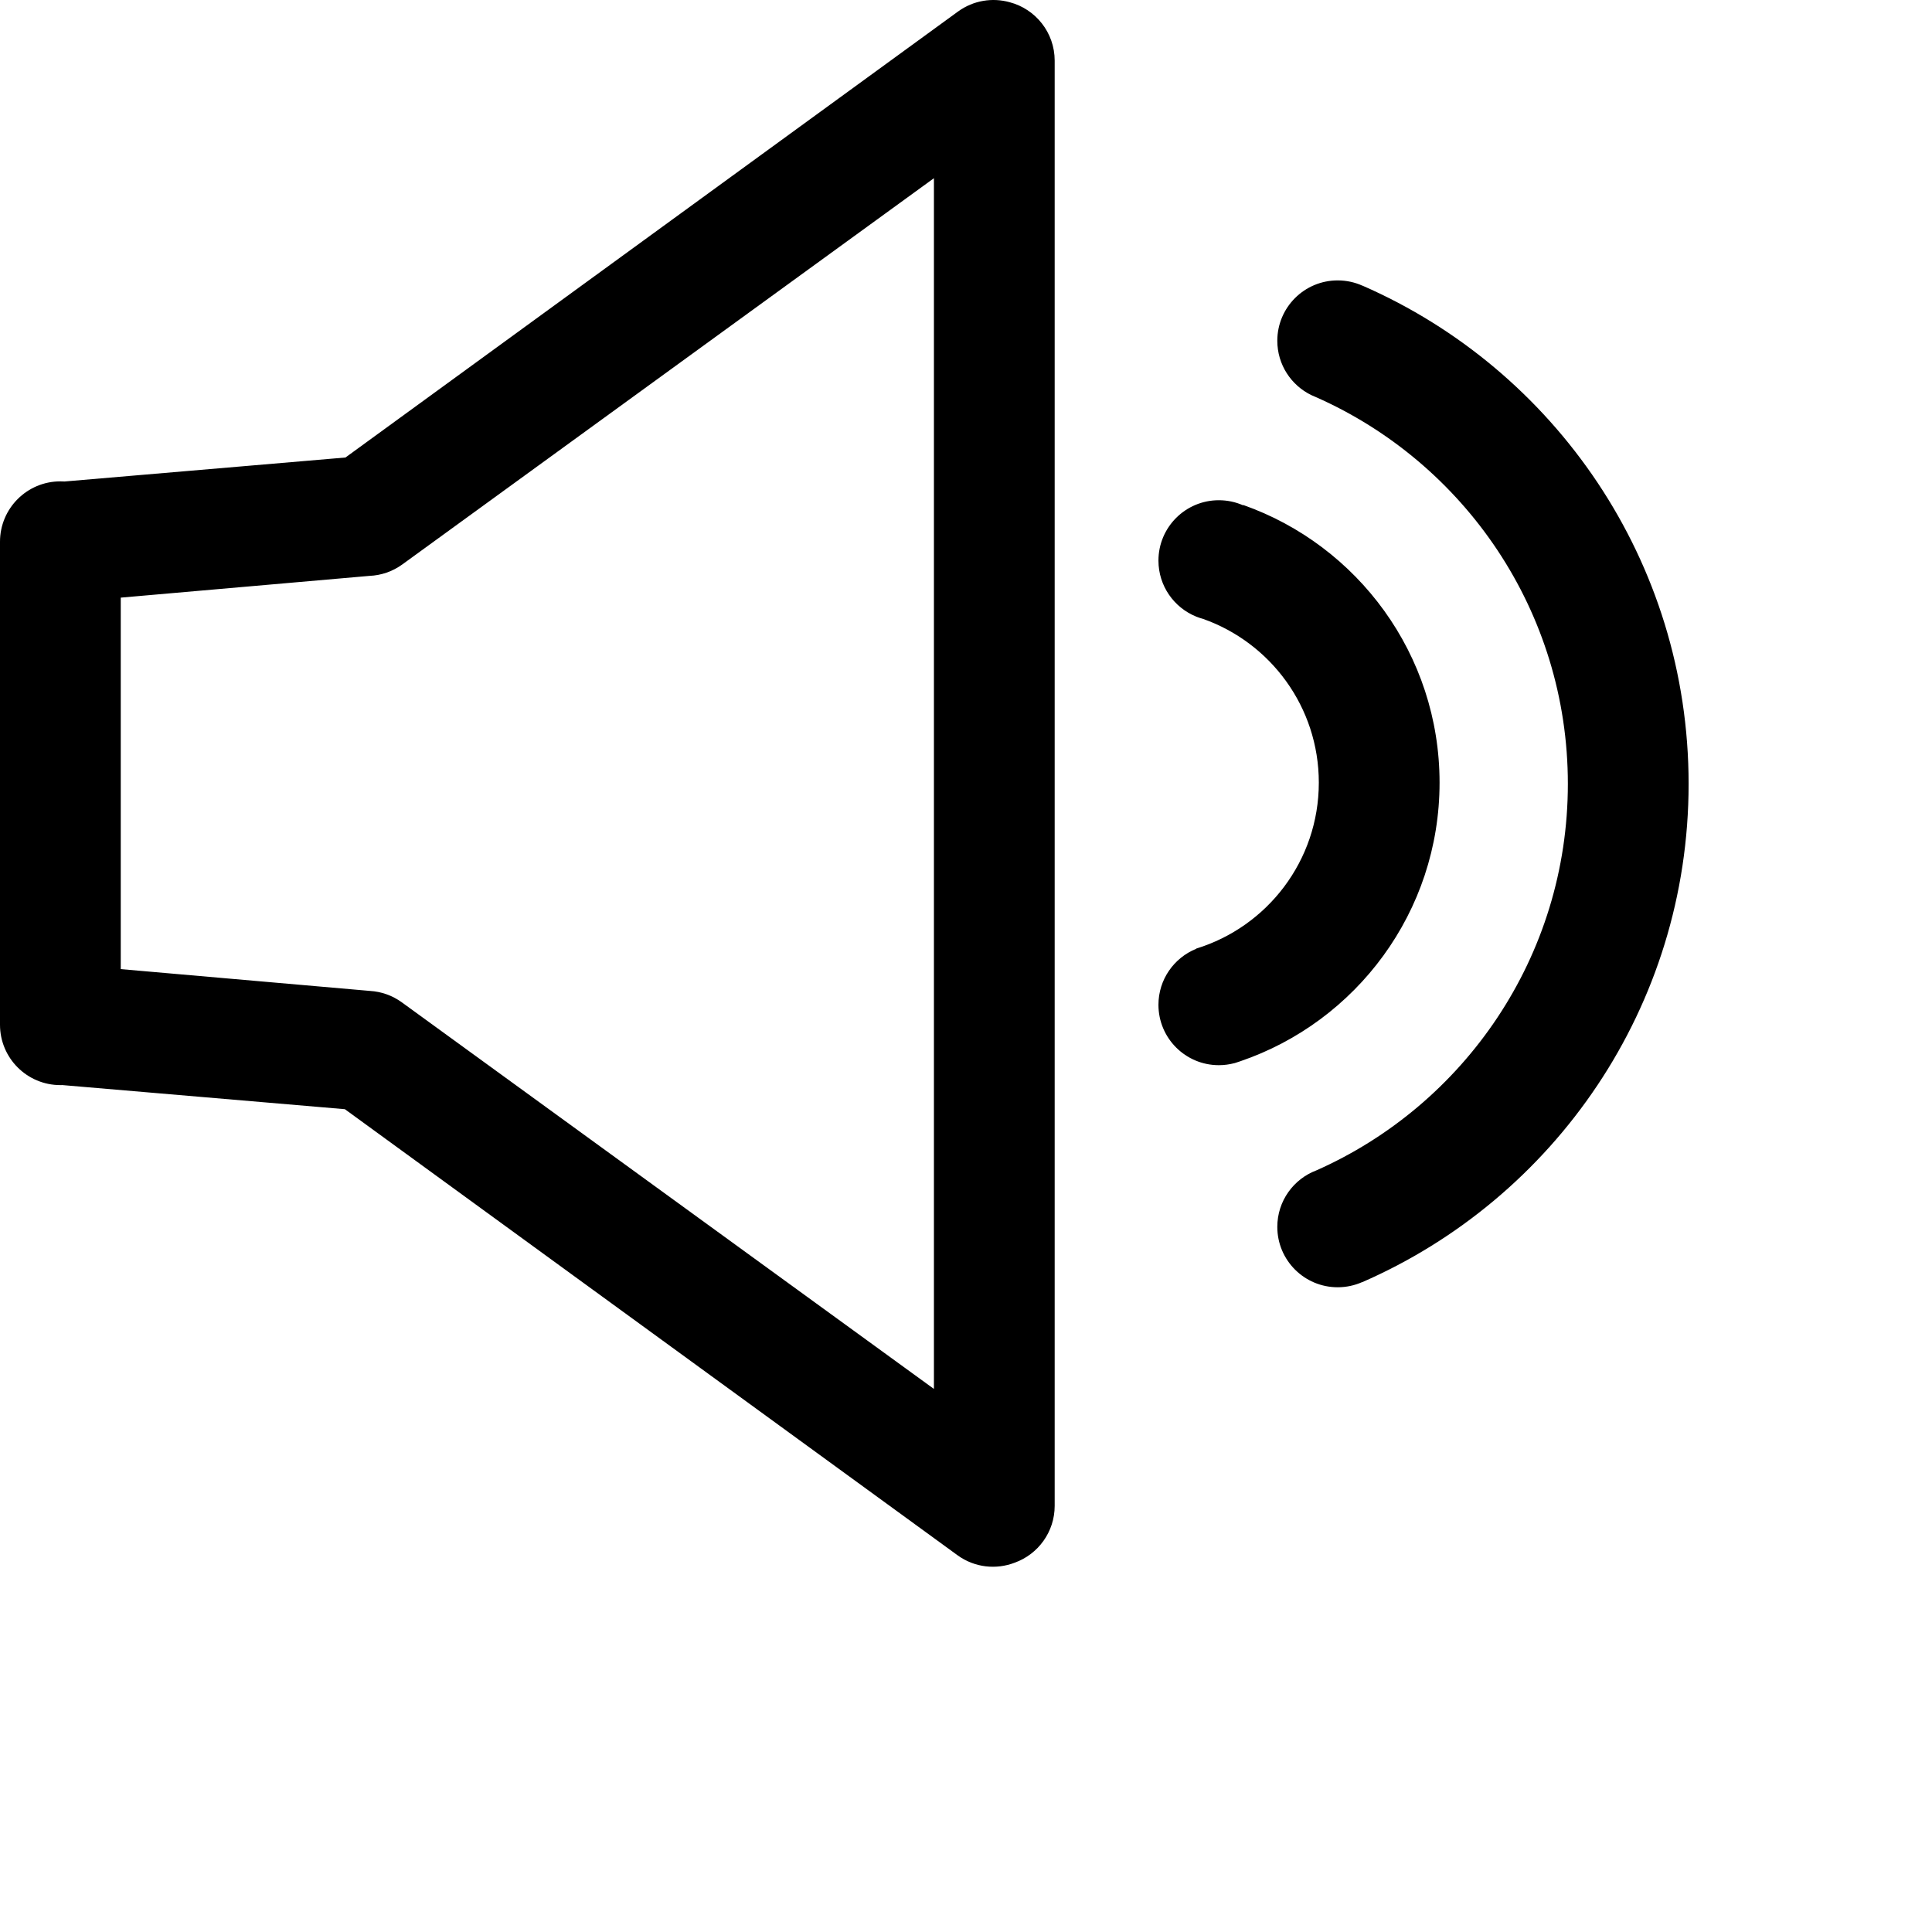 <svg width="1024px" height="1024px" viewBox="0 0 1024 1024" version="1.1" xmlns="http://www.w3.org/2000/svg" xmlns:xlink="http://www.w3.org/1999/xlink">

        <path d="M507.768,6.108 C515.985,0.137 526.092,-1.35 535.171,1.183 C548.886,4.795 559,17.282 559,32.131 L559,798.131 C559,811.998 550.18,823.805 537.843,828.247 C528.057,832.033 516.609,830.929 507.489,824.302 C507.48,824.296 507.471,824.29 507.463,824.283 L182.789,587.895 L33.057,575.114 C32.706,575.125 32.354,575.131 32,575.131 C14.327,575.131 2.164332e-15,560.804 0,543.131 L0,287.131 C-2.164332e-15,269.458 14.327,255.131 32,255.131 C32.728,255.131 33.45,255.155 34.165,255.203 L183.103,242.488 L507.742,6.126 C507.746,6.123 507.75,6.12 507.755,6.117 Z M495,94.452 L213.272,299.14 C207.989,302.978 201.92,304.968 195.843,305.225 L64,316.759 L64,513.651 L196.07,525.207 C196.106,525.21 196.143,525.213 196.179,525.216 C202.05,525.578 207.888,527.561 212.993,531.27 L495,736.16 L495,94.452 Z M709,148.619 C713.689,148.619 718.142,149.627 722.155,151.439 L722.169,151.409 C823.901,195.844 894.999,297.348 894.999,415.458 C894.999,533.675 823.772,635.256 721.892,679.628 L721.873,679.581 C717.934,681.314 713.579,682.276 709,682.276 C691.327,682.276 677,667.949 677,650.276 C677,636.567 685.62,624.872 697.736,620.315 L697.216,620.548 C775.999,585.842 830.999,507.073 830.999,415.458 C830.999,323.927 776.1,245.218 697.433,210.463 C696.632,210.153 695.846,209.811 695.077,209.439 C695.073,209.437 695.069,209.435 695.064,209.433 C684.373,204.252 677,193.296 677,180.619 C677,162.945 691.327,148.619 709,148.619 Z M646,265.131 C650.565,265.131 654.906,266.087 658.835,267.809 L658.953,267.663 C719.567,289.065 763,346.862 763,414.803 C763,483.352 718.786,541.574 657.321,562.508 C656.494,562.819 655.651,563.099 654.794,563.343 C654.615,563.402 654.435,563.46 654.255,563.517 L654.241,563.495 C651.612,564.194 648.849,564.566 646,564.566 C628.327,564.566 614,550.24 614,532.566 C614,519.137 622.273,507.639 634,502.892 L634,502.777 C671.635,491.24 699,456.217 699,414.803 C699,374.722 673.369,340.628 637.604,328.016 C636.47,327.711 635.362,327.343 634.283,326.918 C634.19,326.887 634.095,326.857 634,326.828 L634,326.805 C622.273,322.058 614,310.561 614,297.131 C614,279.458 628.327,265.131 646,265.131 Z" id="path-1"></path>

    </svg>
